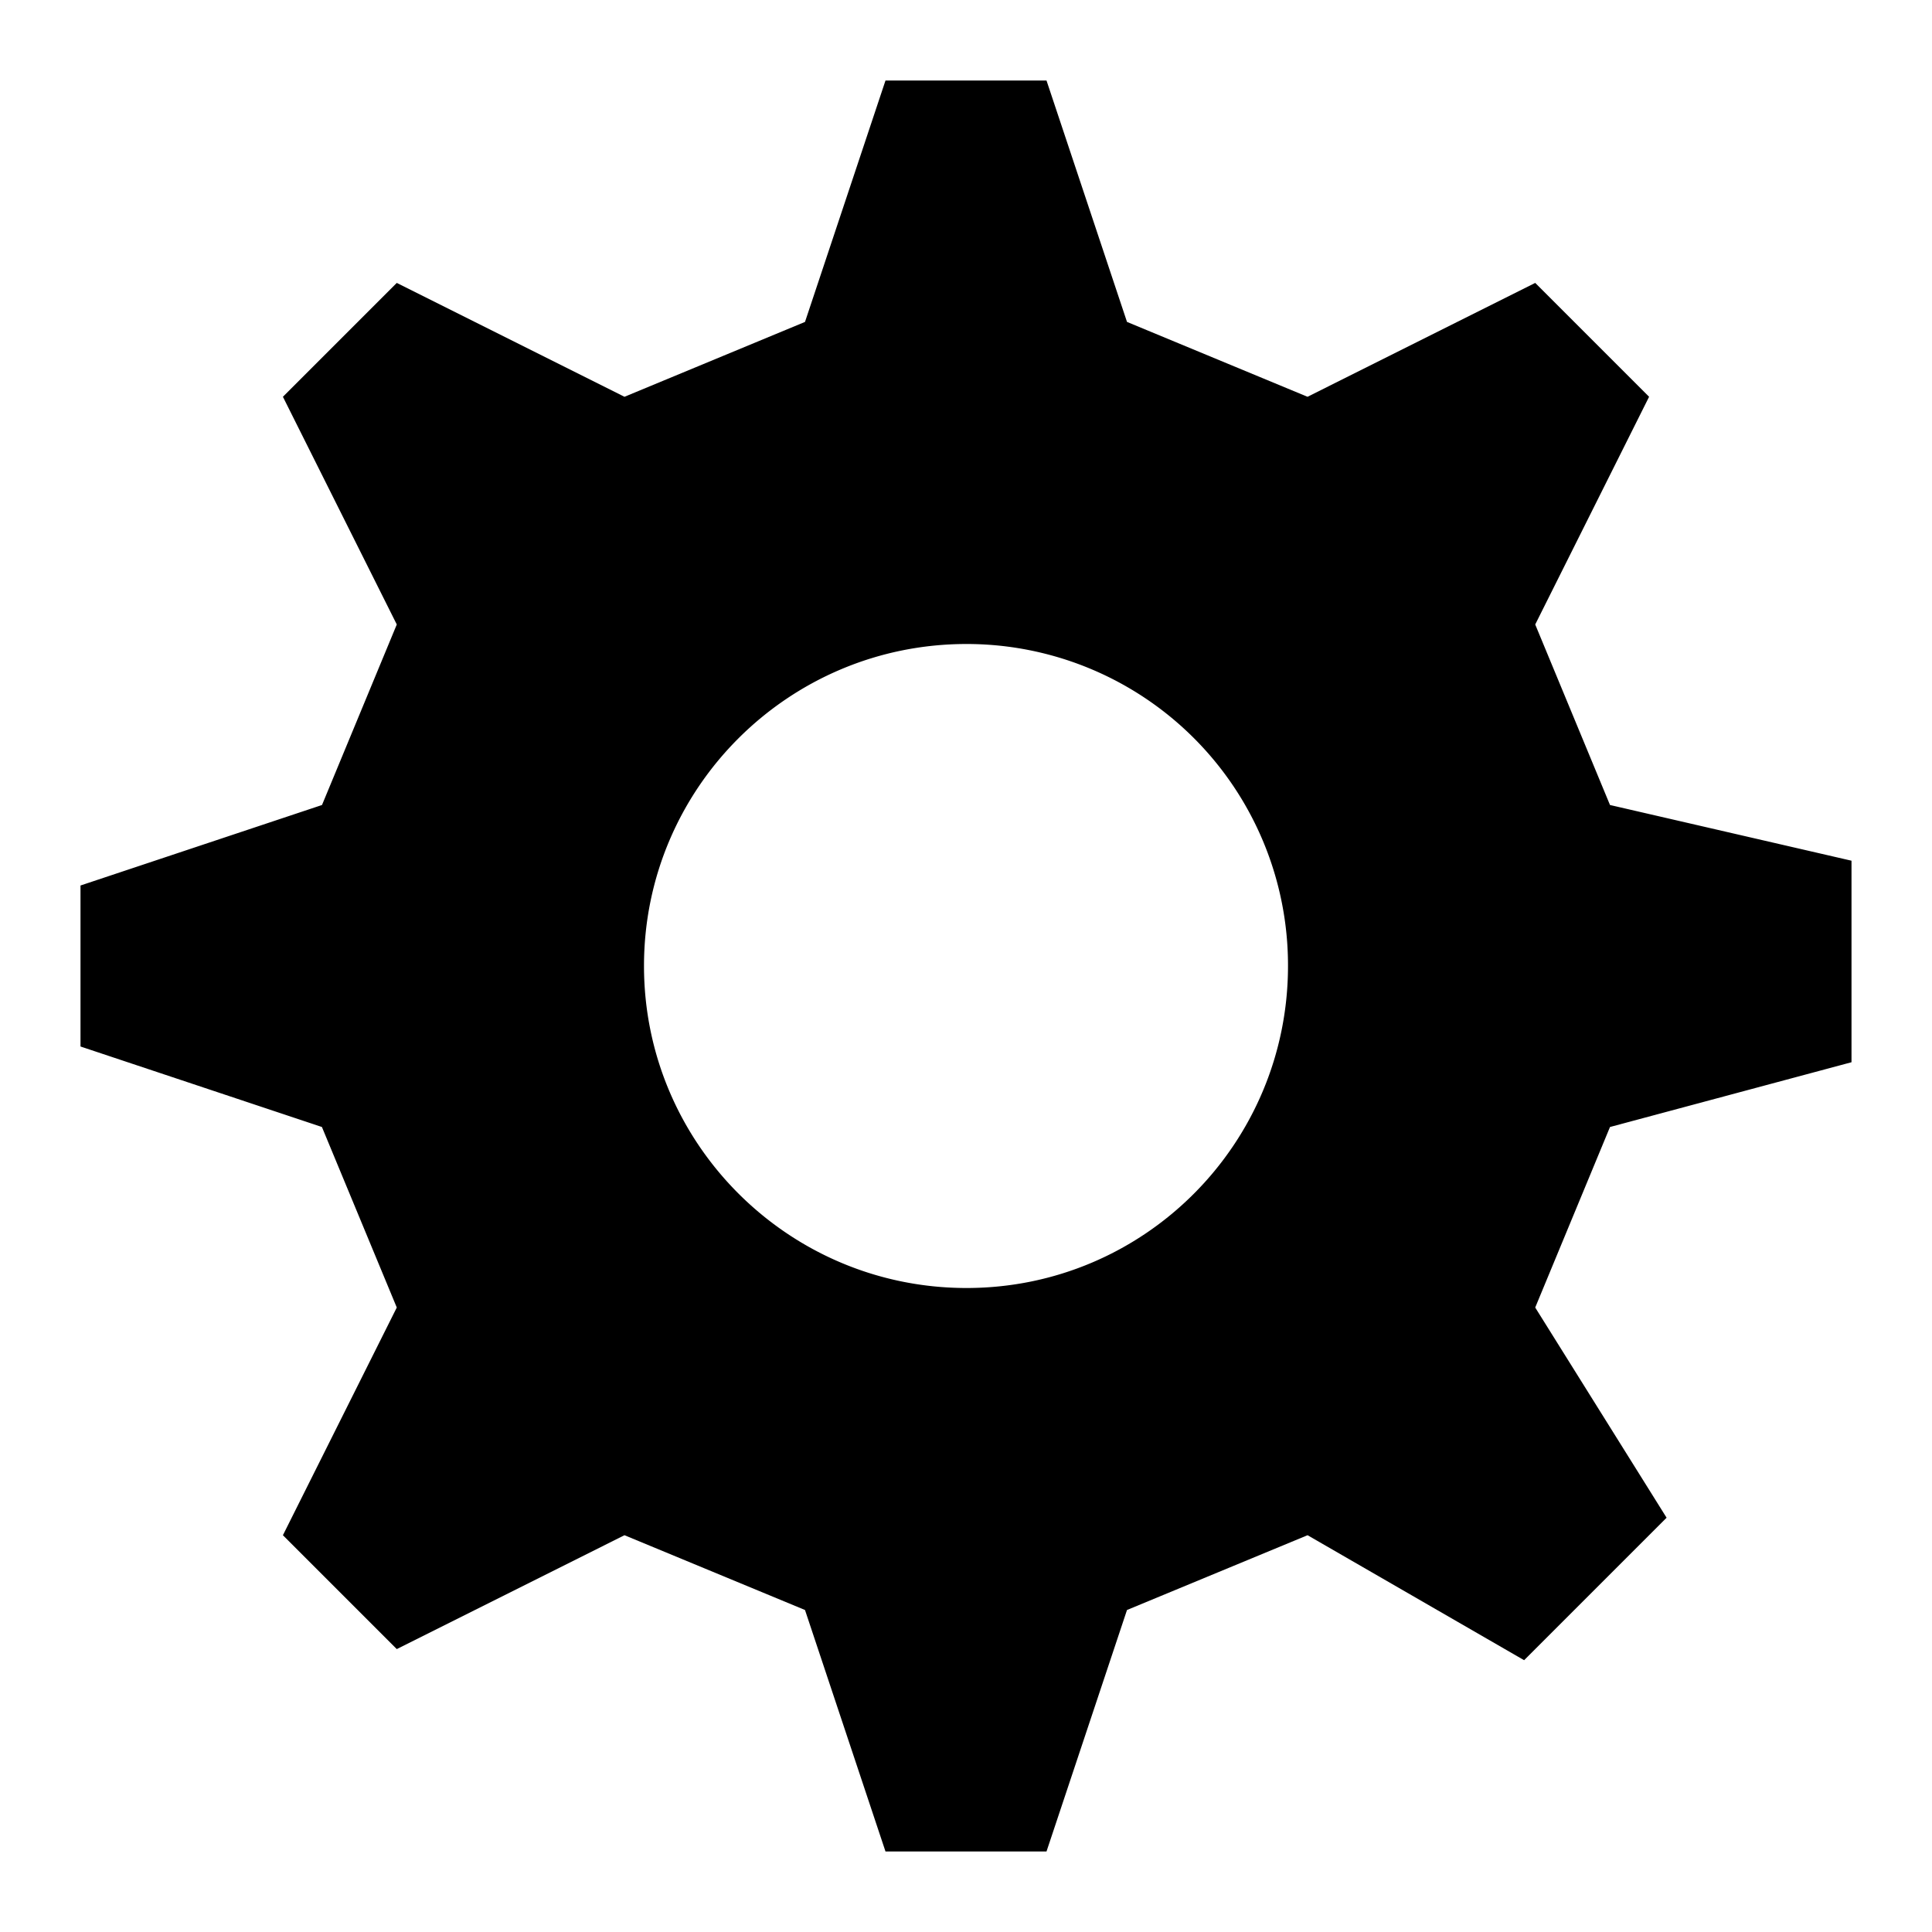<svg width="48" height="48" viewBox="0 0 48 48" xmlns="http://www.w3.org/2000/svg"><path d="M26 2l2 5.998 4.485 1.86 5.657-2.829 2.829 2.829-2.829 5.657L40 20l6 1.384v5.007L40 28l-1.858 4.485 3.264 5.222-3.54 3.54-5.38-3.105L28 40l-2 6h-4l-2-6-4.485-1.858-5.657 2.829-2.829-2.829 2.829-5.657L7.998 28 2 26v-4l6-2 1.858-4.485-2.829-5.657 2.829-2.829 5.657 2.829L20 7.998 22 2h4zm-1.987 14C19.589 16 16 19.582 16 23.998 16 28.412 19.589 32 24.013 32 28.437 32 32 28.41 32 23.998A7.983 7.983 0 0024.013 16z"/></svg>